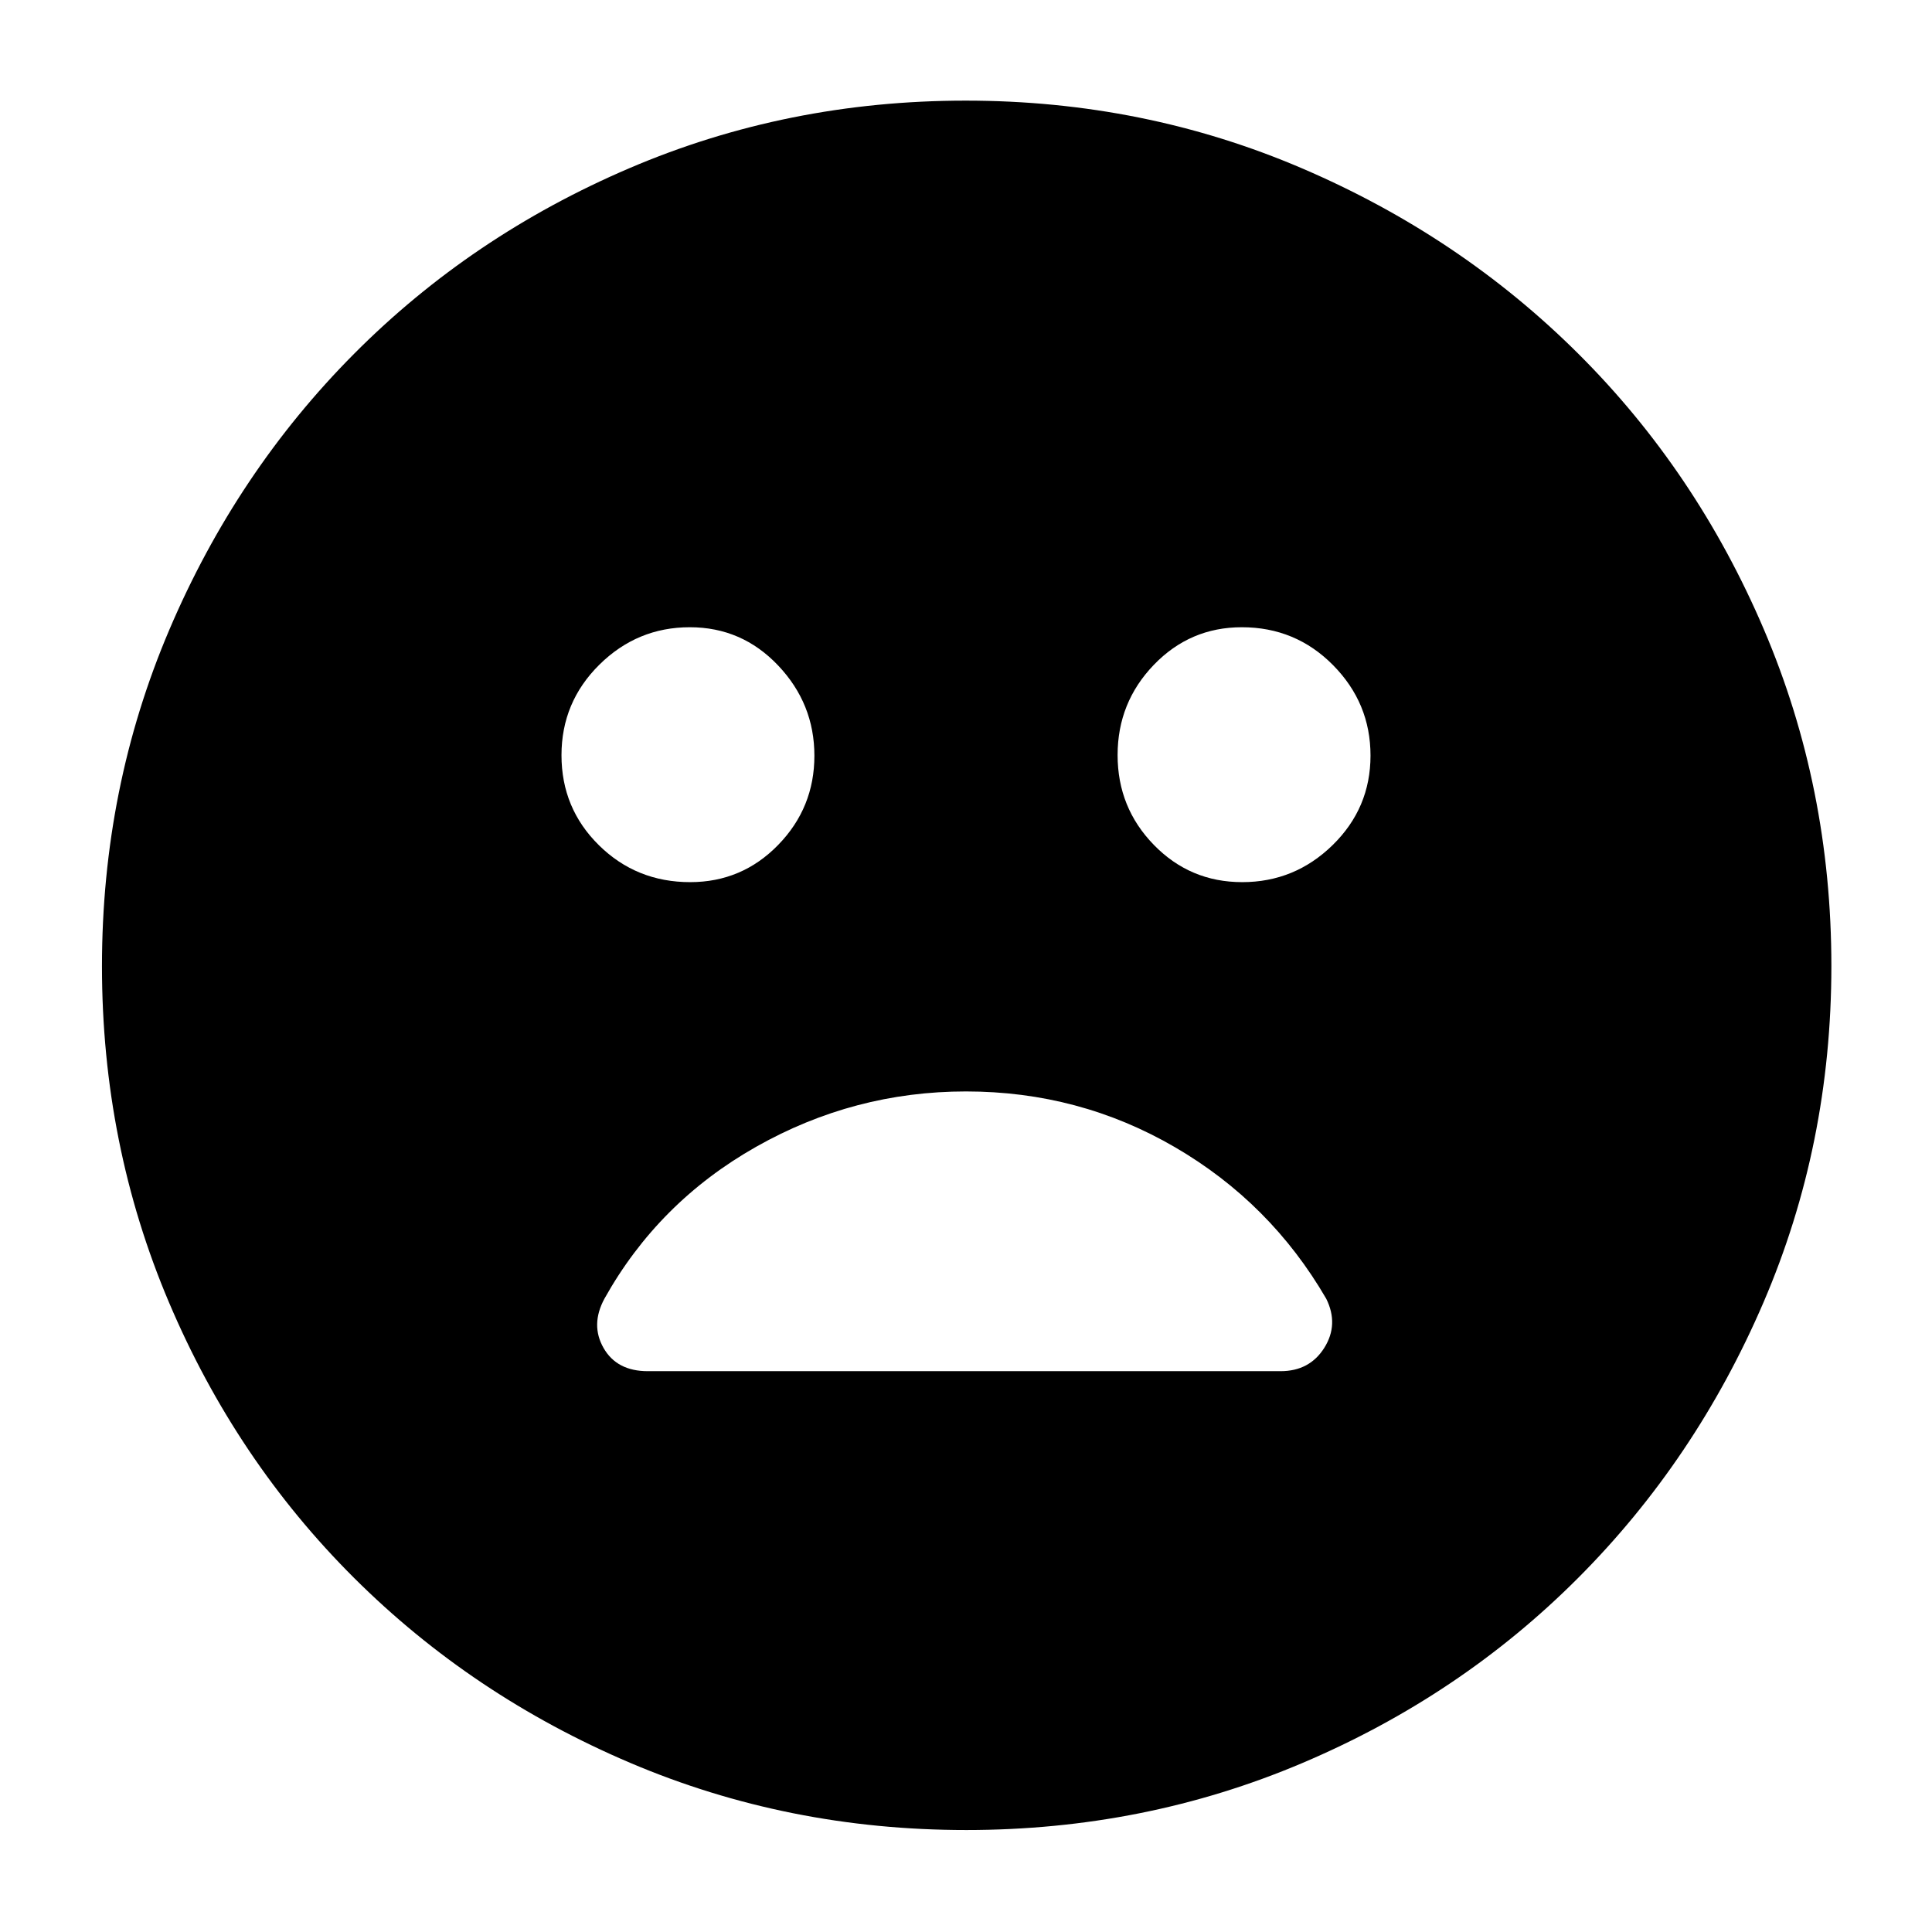 <svg xmlns="http://www.w3.org/2000/svg" height="40" viewBox="0 -960 960 960" width="40"><path d="M617.24-521.67q26.09 0 44.93-18.4 18.83-18.4 18.83-44.5t-18.61-44.93q-18.61-18.83-45.33-18.83-25.73 0-43.73 18.69-18 18.7-18 44.84 0 26.13 18.02 44.63 18.01 18.5 43.89 18.5Zm-274.3 0q25.73 0 43.73-18.49 18-18.49 18-44.33t-18.02-44.84q-18.01-19-43.89-19-26.09 0-44.93 18.6-18.83 18.61-18.83 45 0 26.4 18.61 44.73t45.33 18.33Zm137.15 471q-88.58 0-167.05-33.42-78.46-33.41-137.14-91.89-58.68-58.48-91.95-136.91-33.28-78.44-33.28-167.02 0-88.58 33.42-167.05 33.41-78.46 91.79-137.17 58.37-58.72 136.85-92.29Q391.21-910 479.85-910t167.18 33.67q78.55 33.66 137.21 92.09 58.66 58.42 92.21 136.97T910-480q0 88.67-33.72 167.13-33.71 78.45-92.23 137.05-58.51 58.6-136.95 91.87-78.43 33.28-167.01 33.28Zm-.09-367q-55.67 0-104.27 27.5-48.6 27.5-75.4 75.5-7 13-.41 24.5 6.58 11.5 21.96 11.5h314.43q14.43 0 21.73-11.61 7.29-11.62.96-24.39-27.67-47.66-75.23-75.33Q536.2-417.67 480-417.67Z"/></svg>